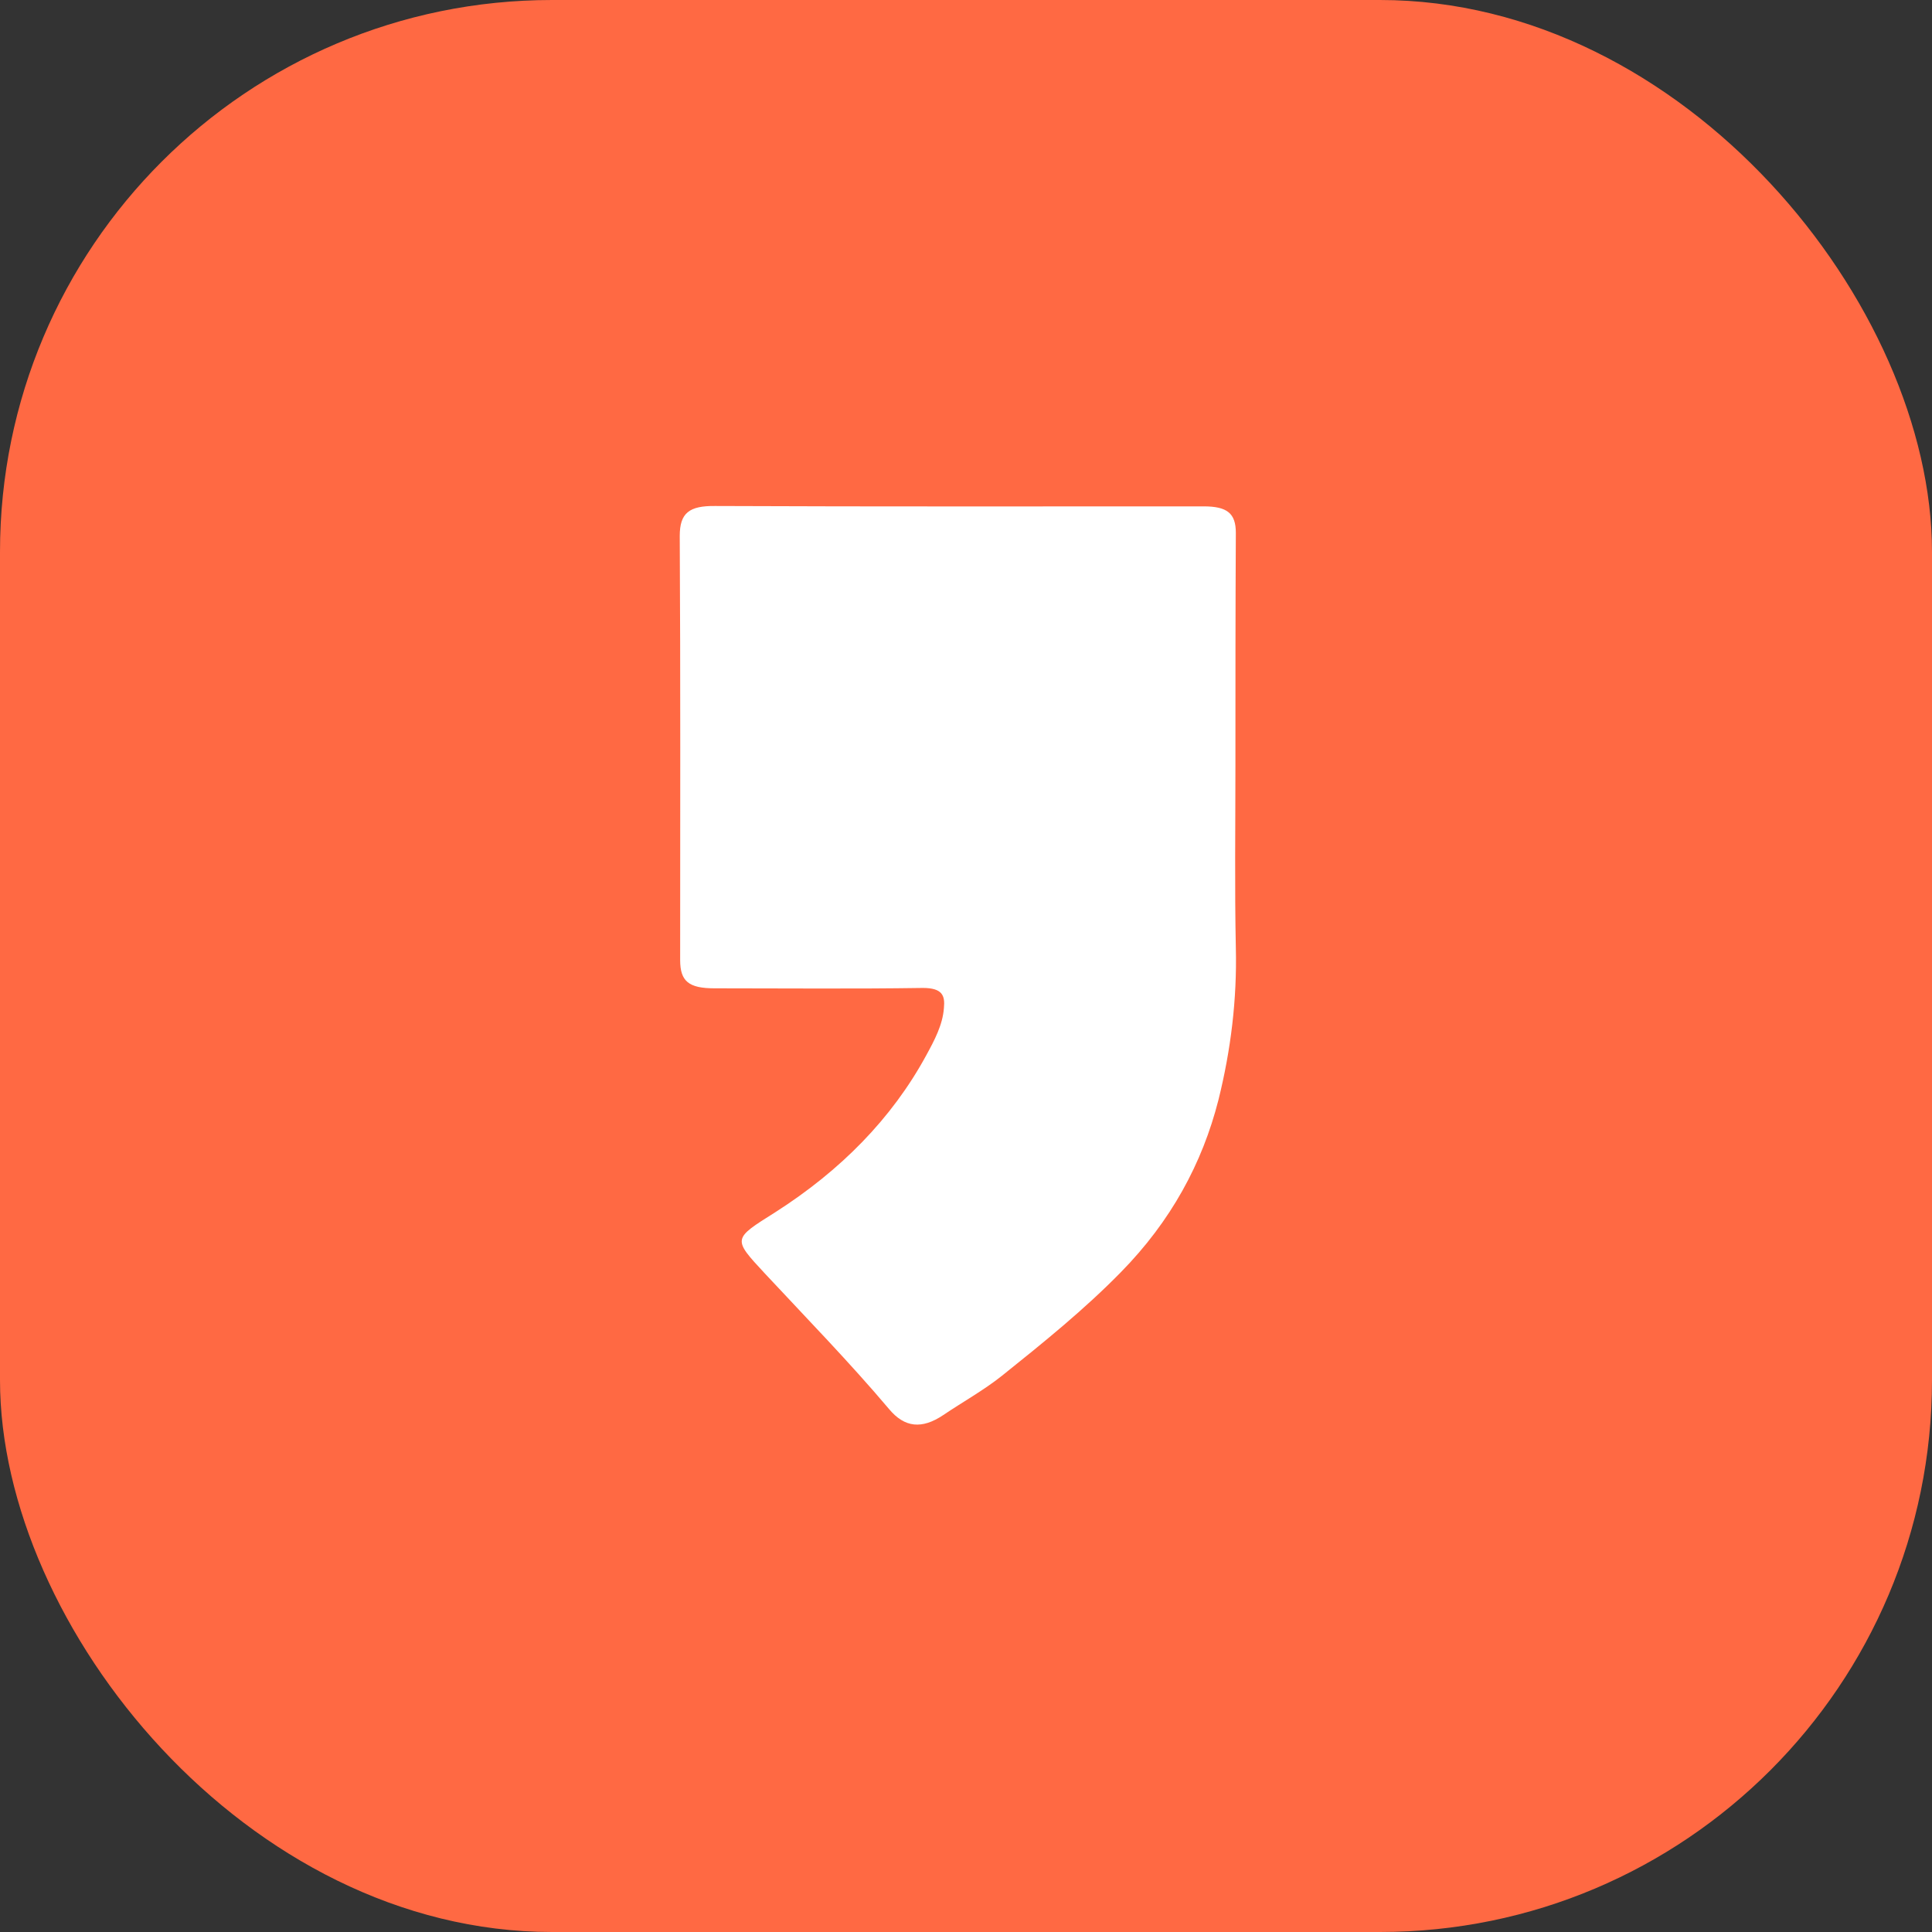 <svg width="42" height="42" viewBox="0 0 42 42" fill="none" xmlns="http://www.w3.org/2000/svg">
<rect x="0" y="0" width="42" height="42" fill="#333333" stroke="none"/>
<rect width="42" height="42" rx="12" fill="#FF6943"/>
<path d="M26.857 16.662C26.857 17.98 26.839 19.291 26.866 20.609C26.893 21.725 26.758 22.826 26.488 23.911C26.138 25.289 25.455 26.548 24.367 27.656C23.576 28.465 22.677 29.191 21.779 29.91C21.383 30.225 20.925 30.479 20.503 30.764C20.044 31.071 19.667 31.041 19.325 30.629C18.471 29.618 17.537 28.66 16.629 27.686C15.919 26.922 15.928 26.937 16.854 26.353C18.273 25.447 19.388 24.316 20.134 22.945C20.314 22.616 20.494 22.279 20.52 21.912C20.547 21.642 20.485 21.477 20.062 21.477C18.552 21.5 17.042 21.485 15.532 21.485C14.975 21.485 14.786 21.335 14.786 20.871C14.786 17.8 14.795 14.722 14.777 11.652C14.777 11.15 14.984 10.993 15.55 11C19.091 11.015 22.624 11.008 26.165 11.008C26.677 11.008 26.866 11.158 26.866 11.584C26.857 13.269 26.857 14.97 26.857 16.662Z" fill="white"/>
</svg>
